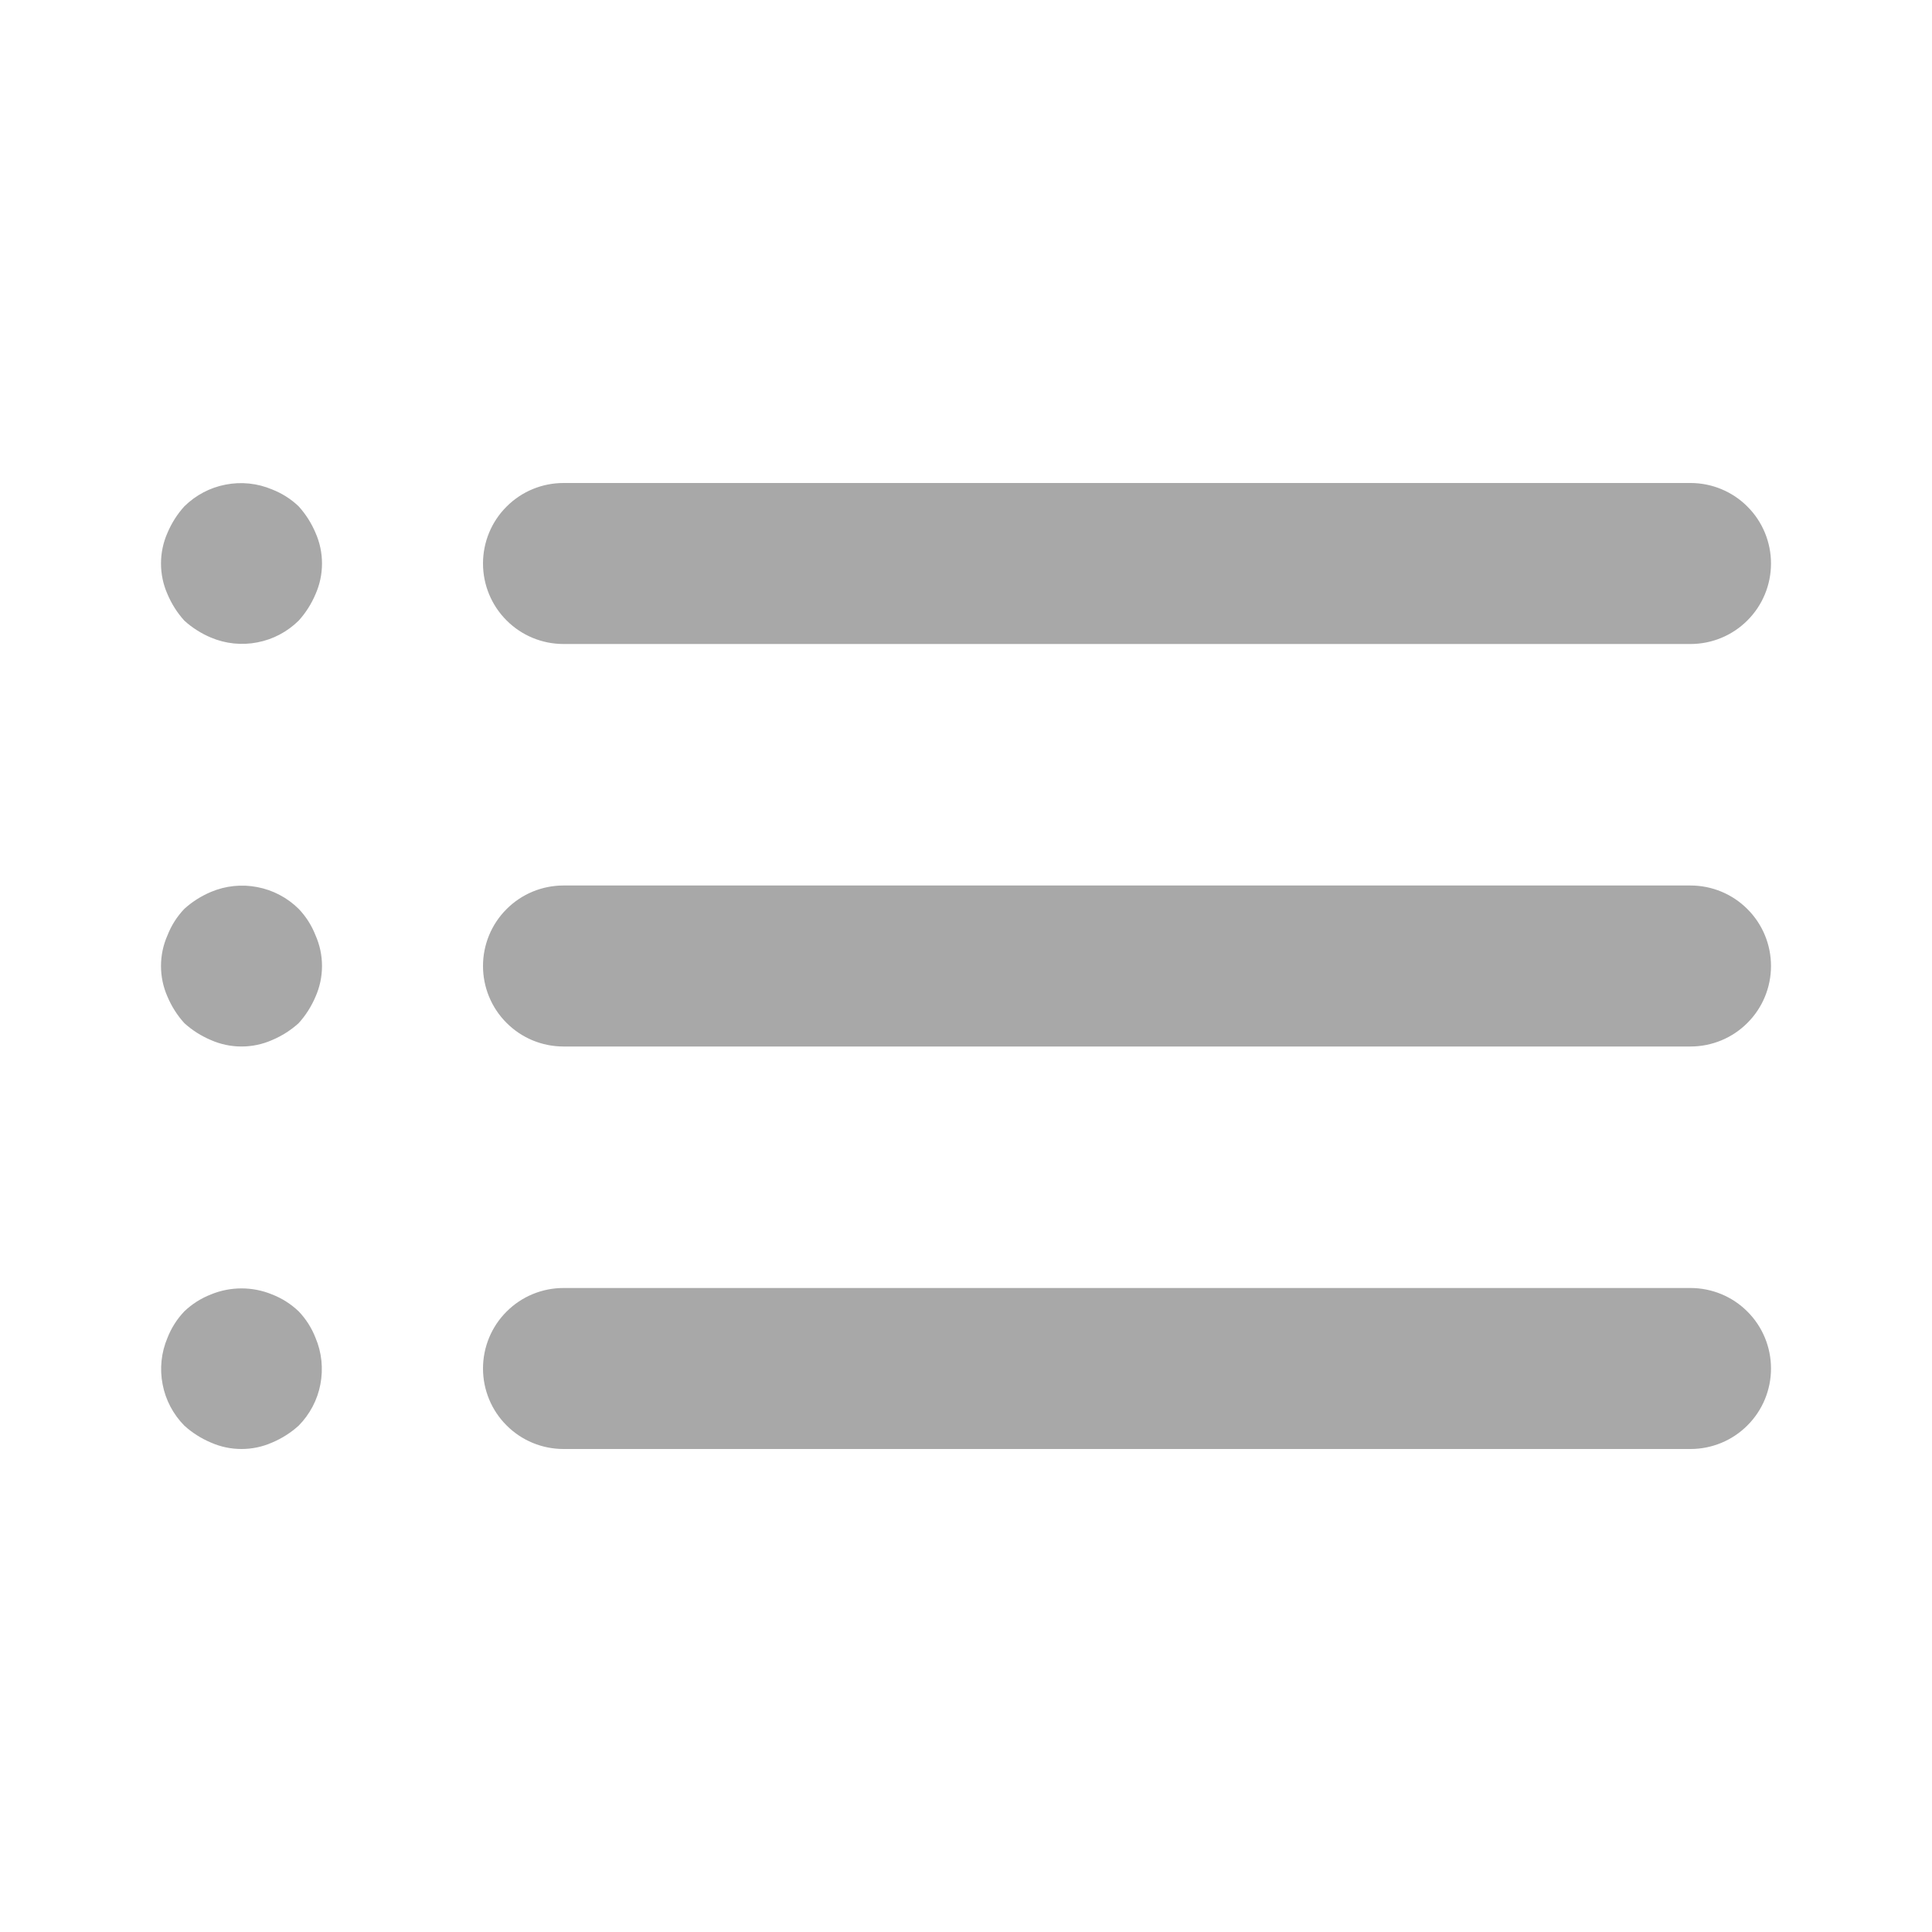 <svg width="24" height="24" viewBox="0 0 24 24" fill="none" xmlns="http://www.w3.org/2000/svg">
<path d="M3.71 16.29C3.615 16.199 3.503 16.128 3.38 16.08C3.137 15.98 2.863 15.98 2.62 16.08C2.497 16.128 2.385 16.199 2.29 16.29C2.199 16.385 2.128 16.497 2.08 16.62C2.003 16.802 1.982 17.003 2.02 17.197C2.057 17.391 2.151 17.569 2.29 17.71C2.387 17.798 2.499 17.869 2.62 17.92C2.74 17.973 2.869 18 3 18C3.131 18 3.26 17.973 3.38 17.92C3.501 17.869 3.613 17.798 3.71 17.71C3.849 17.569 3.943 17.391 3.98 17.197C4.017 17.003 3.997 16.802 3.92 16.62C3.872 16.497 3.801 16.385 3.71 16.29ZM7 8H21C21.265 8 21.52 7.895 21.707 7.707C21.895 7.52 22 7.265 22 7C22 6.735 21.895 6.48 21.707 6.293C21.52 6.105 21.265 6 21 6H7C6.735 6 6.48 6.105 6.293 6.293C6.105 6.48 6 6.735 6 7C6 7.265 6.105 7.52 6.293 7.707C6.48 7.895 6.735 8 7 8ZM3.71 11.29C3.569 11.151 3.391 11.057 3.197 11.02C3.003 10.982 2.802 11.003 2.62 11.08C2.499 11.131 2.387 11.202 2.29 11.29C2.199 11.385 2.128 11.497 2.08 11.62C2.027 11.74 2 11.869 2 12C2 12.131 2.027 12.26 2.08 12.38C2.131 12.501 2.202 12.613 2.29 12.71C2.387 12.798 2.499 12.869 2.62 12.92C2.74 12.973 2.869 13 3 13C3.131 13 3.26 12.973 3.38 12.92C3.501 12.869 3.613 12.798 3.71 12.71C3.798 12.613 3.869 12.501 3.92 12.38C3.973 12.26 4 12.131 4 12C4 11.869 3.973 11.74 3.92 11.62C3.872 11.497 3.801 11.385 3.71 11.29ZM21 11H7C6.735 11 6.48 11.105 6.293 11.293C6.105 11.48 6 11.735 6 12C6 12.265 6.105 12.52 6.293 12.707C6.48 12.895 6.735 13 7 13H21C21.265 13 21.52 12.895 21.707 12.707C21.895 12.52 22 12.265 22 12C22 11.735 21.895 11.48 21.707 11.293C21.52 11.105 21.265 11 21 11ZM3.71 6.29C3.615 6.199 3.503 6.128 3.38 6.08C3.198 6.003 2.997 5.982 2.803 6.02C2.609 6.057 2.431 6.151 2.29 6.29C2.202 6.387 2.131 6.499 2.08 6.62C2.027 6.74 2 6.869 2 7C2 7.131 2.027 7.26 2.08 7.38C2.131 7.501 2.202 7.613 2.29 7.71C2.387 7.798 2.499 7.869 2.62 7.92C2.802 7.997 3.003 8.018 3.197 7.98C3.391 7.943 3.569 7.849 3.71 7.71C3.798 7.613 3.869 7.501 3.92 7.38C3.973 7.26 4 7.131 4 7C4 6.869 3.973 6.74 3.92 6.62C3.869 6.499 3.798 6.387 3.71 6.29ZM21 16H7C6.735 16 6.48 16.105 6.293 16.293C6.105 16.48 6 16.735 6 17C6 17.265 6.105 17.52 6.293 17.707C6.48 17.895 6.735 18 7 18H21C21.265 18 21.52 17.895 21.707 17.707C21.895 17.52 22 17.265 22 17C22 16.735 21.895 16.48 21.707 16.293C21.52 16.105 21.265 16 21 16Z" fill="#A8A8A8"/>
</svg>
